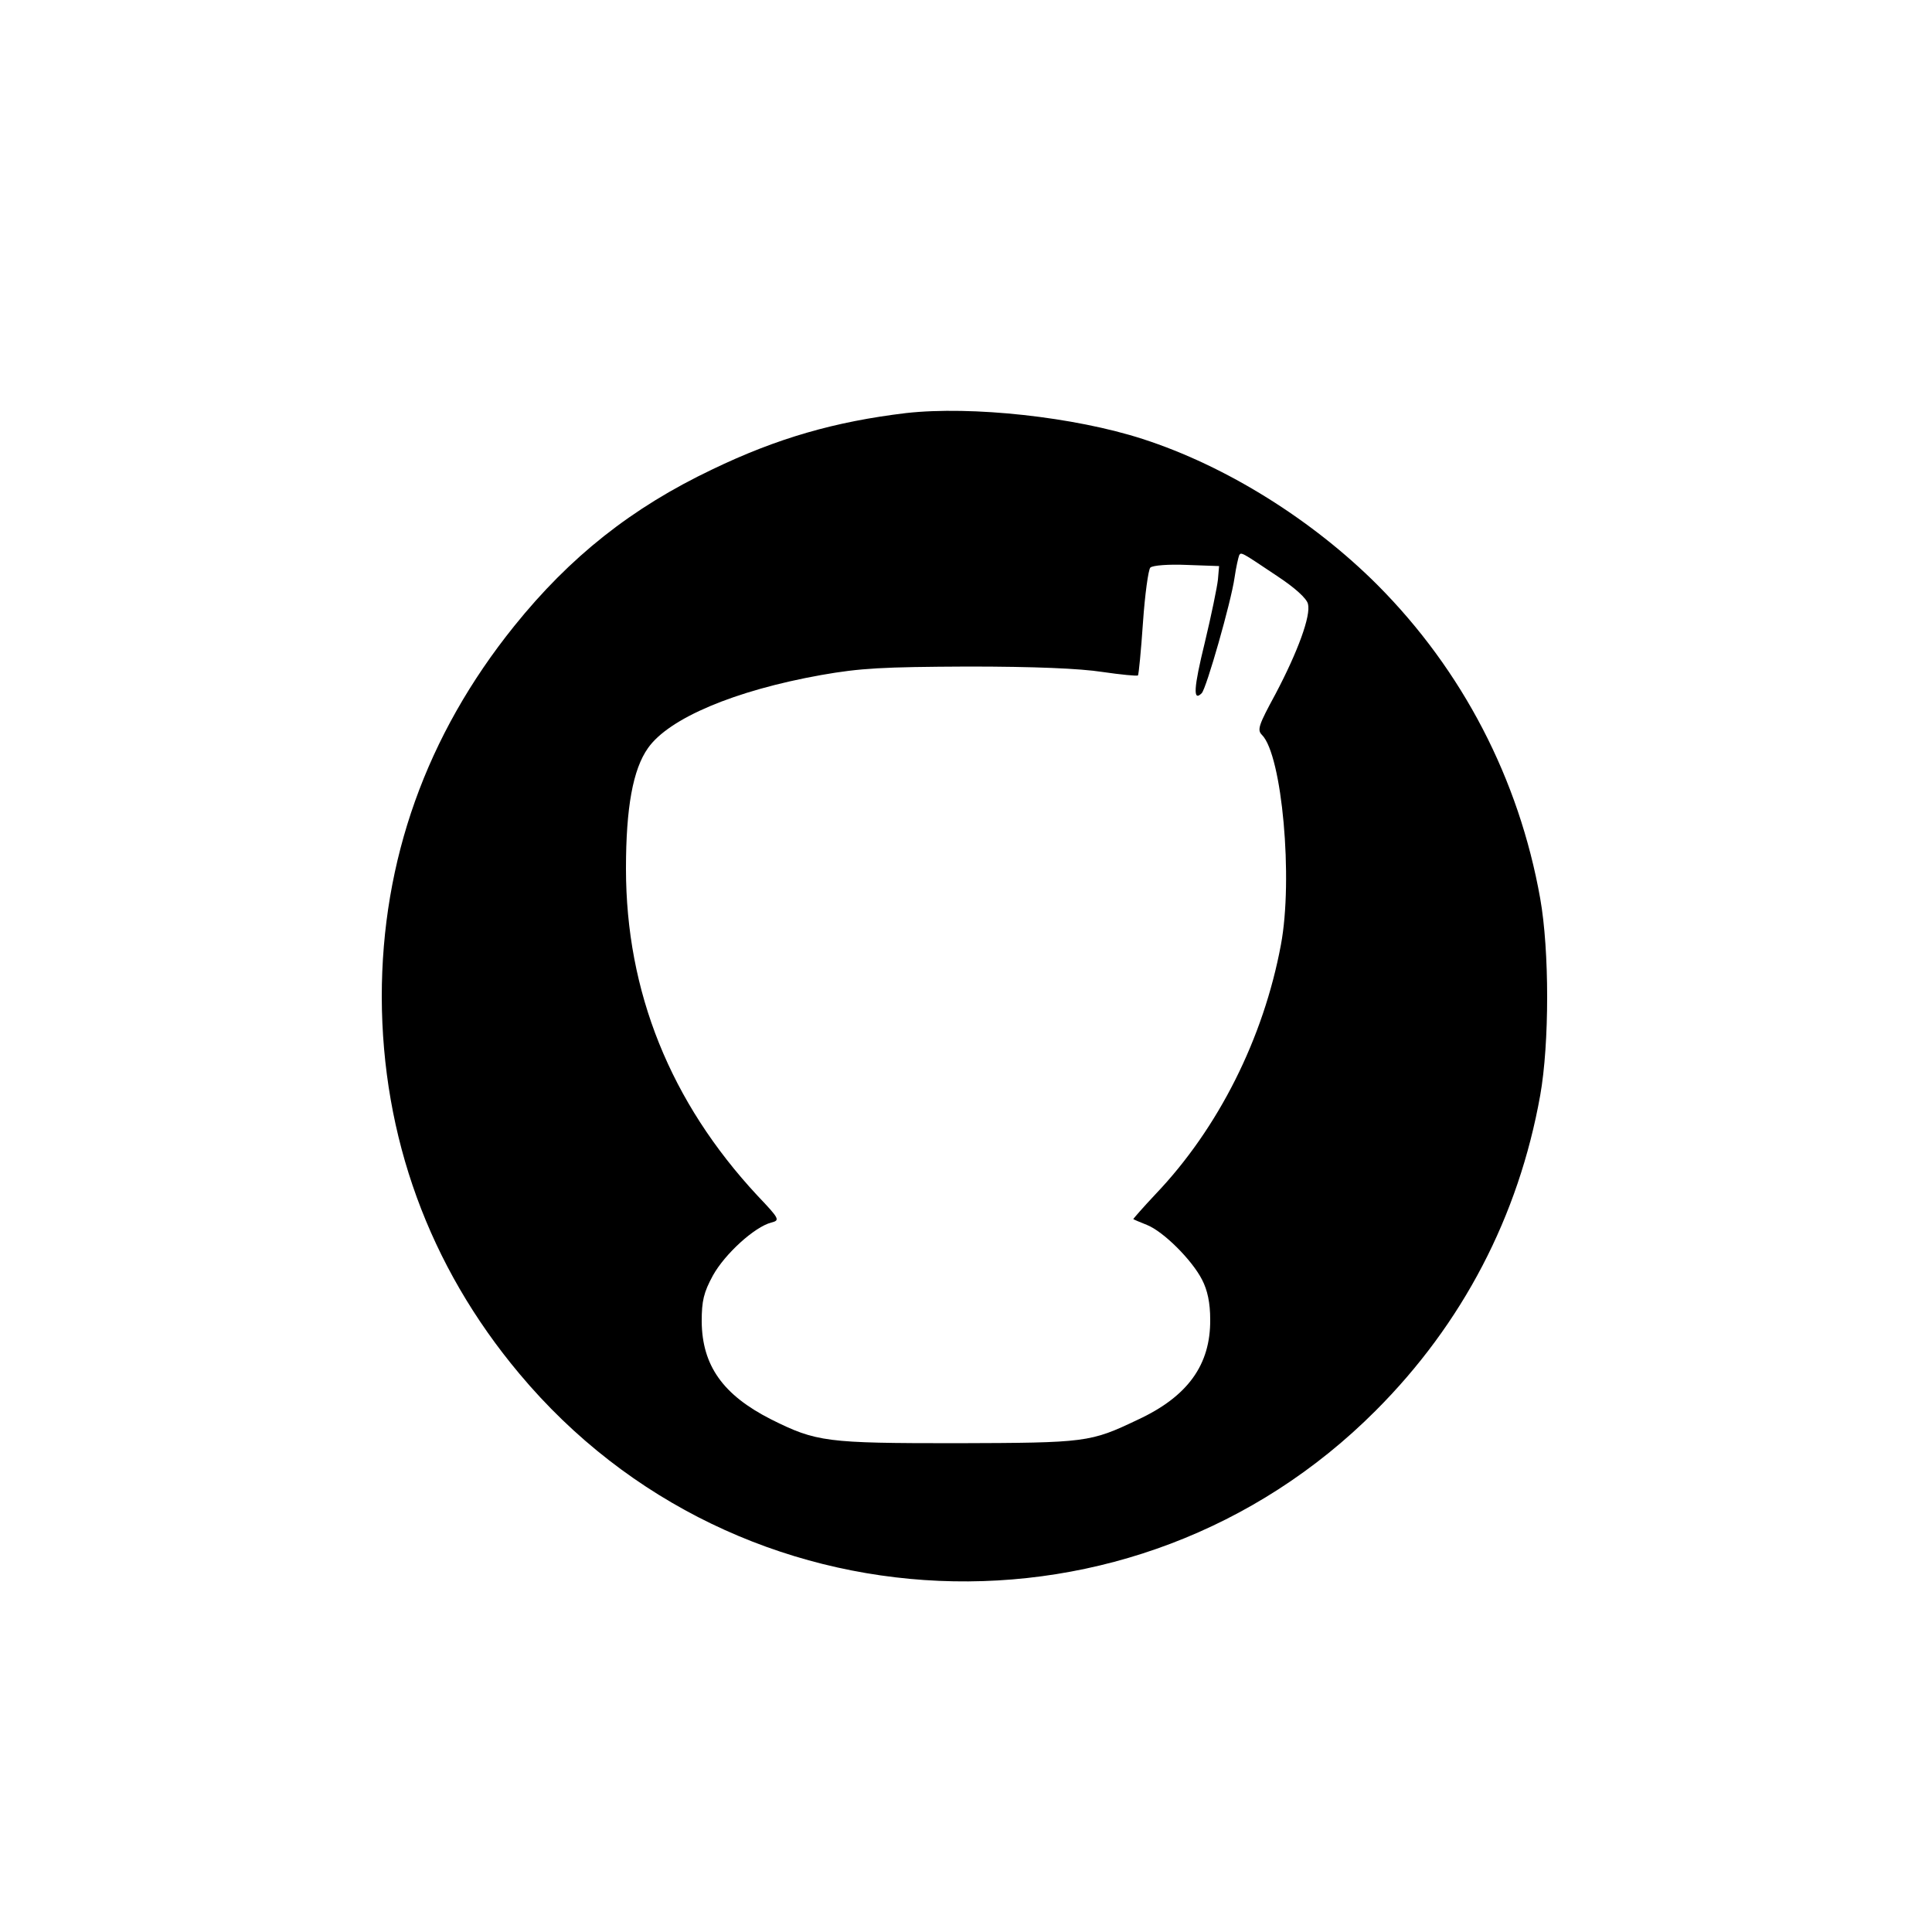 <?xml version="1.0" standalone="no"?>
<!DOCTYPE svg PUBLIC "-//W3C//DTD SVG 20010904//EN"
 "http://www.w3.org/TR/2001/REC-SVG-20010904/DTD/svg10.dtd">
<svg version="1.0" xmlns="http://www.w3.org/2000/svg"
 width="500pt" height="500pt" viewBox="0 0 500 500"
 preserveAspectRatio="xMidYMid meet">

<g transform="translate(0,500) scale(0.1,-0.1)"
fill="#000000" stroke="none">
<path d="M2345 3931 c-184 -22 -334 -65 -502 -146 -208 -99 -368 -226 -512
-405 -228 -283 -343 -607 -343 -960 1 -362 122 -696 356 -975 566 -677 1592
-721 2216 -96 225 225 370 503 426 816 24 135 24 375 0 510 -55 309 -201 590
-421 811 -168 168 -391 308 -608 378 -176 57 -442 86 -612 67z m962 -423 c44
-29 75 -57 78 -71 8 -30 -26 -123 -84 -233 -44 -81 -48 -93 -35 -106 52 -52
81 -373 49 -543 -45 -242 -162 -475 -324 -645 -33 -35 -59 -65 -58 -65 1 -1
17 -8 35 -15 43 -17 117 -91 143 -142 14 -27 21 -60 21 -103 1 -117 -58 -199
-187 -259 -124 -59 -132 -60 -470 -61 -337 0 -362 3 -480 62 -124 63 -178 139
-179 253 0 53 5 75 29 119 31 56 108 126 151 137 23 6 22 9 -36 70 -225 242
-340 527 -340 846 0 158 18 257 57 312 54 77 224 149 448 189 102 18 159 21
380 22 172 0 290 -5 348 -14 48 -7 90 -11 92 -9 2 2 8 64 13 137 5 73 14 137
19 142 6 6 48 9 94 7 l84 -3 -3 -35 c-2 -19 -17 -92 -34 -163 -29 -118 -31
-154 -8 -131 12 12 76 236 85 299 4 28 10 53 12 58 5 9 6 8 100 -55z"/>
</g>
</svg>
